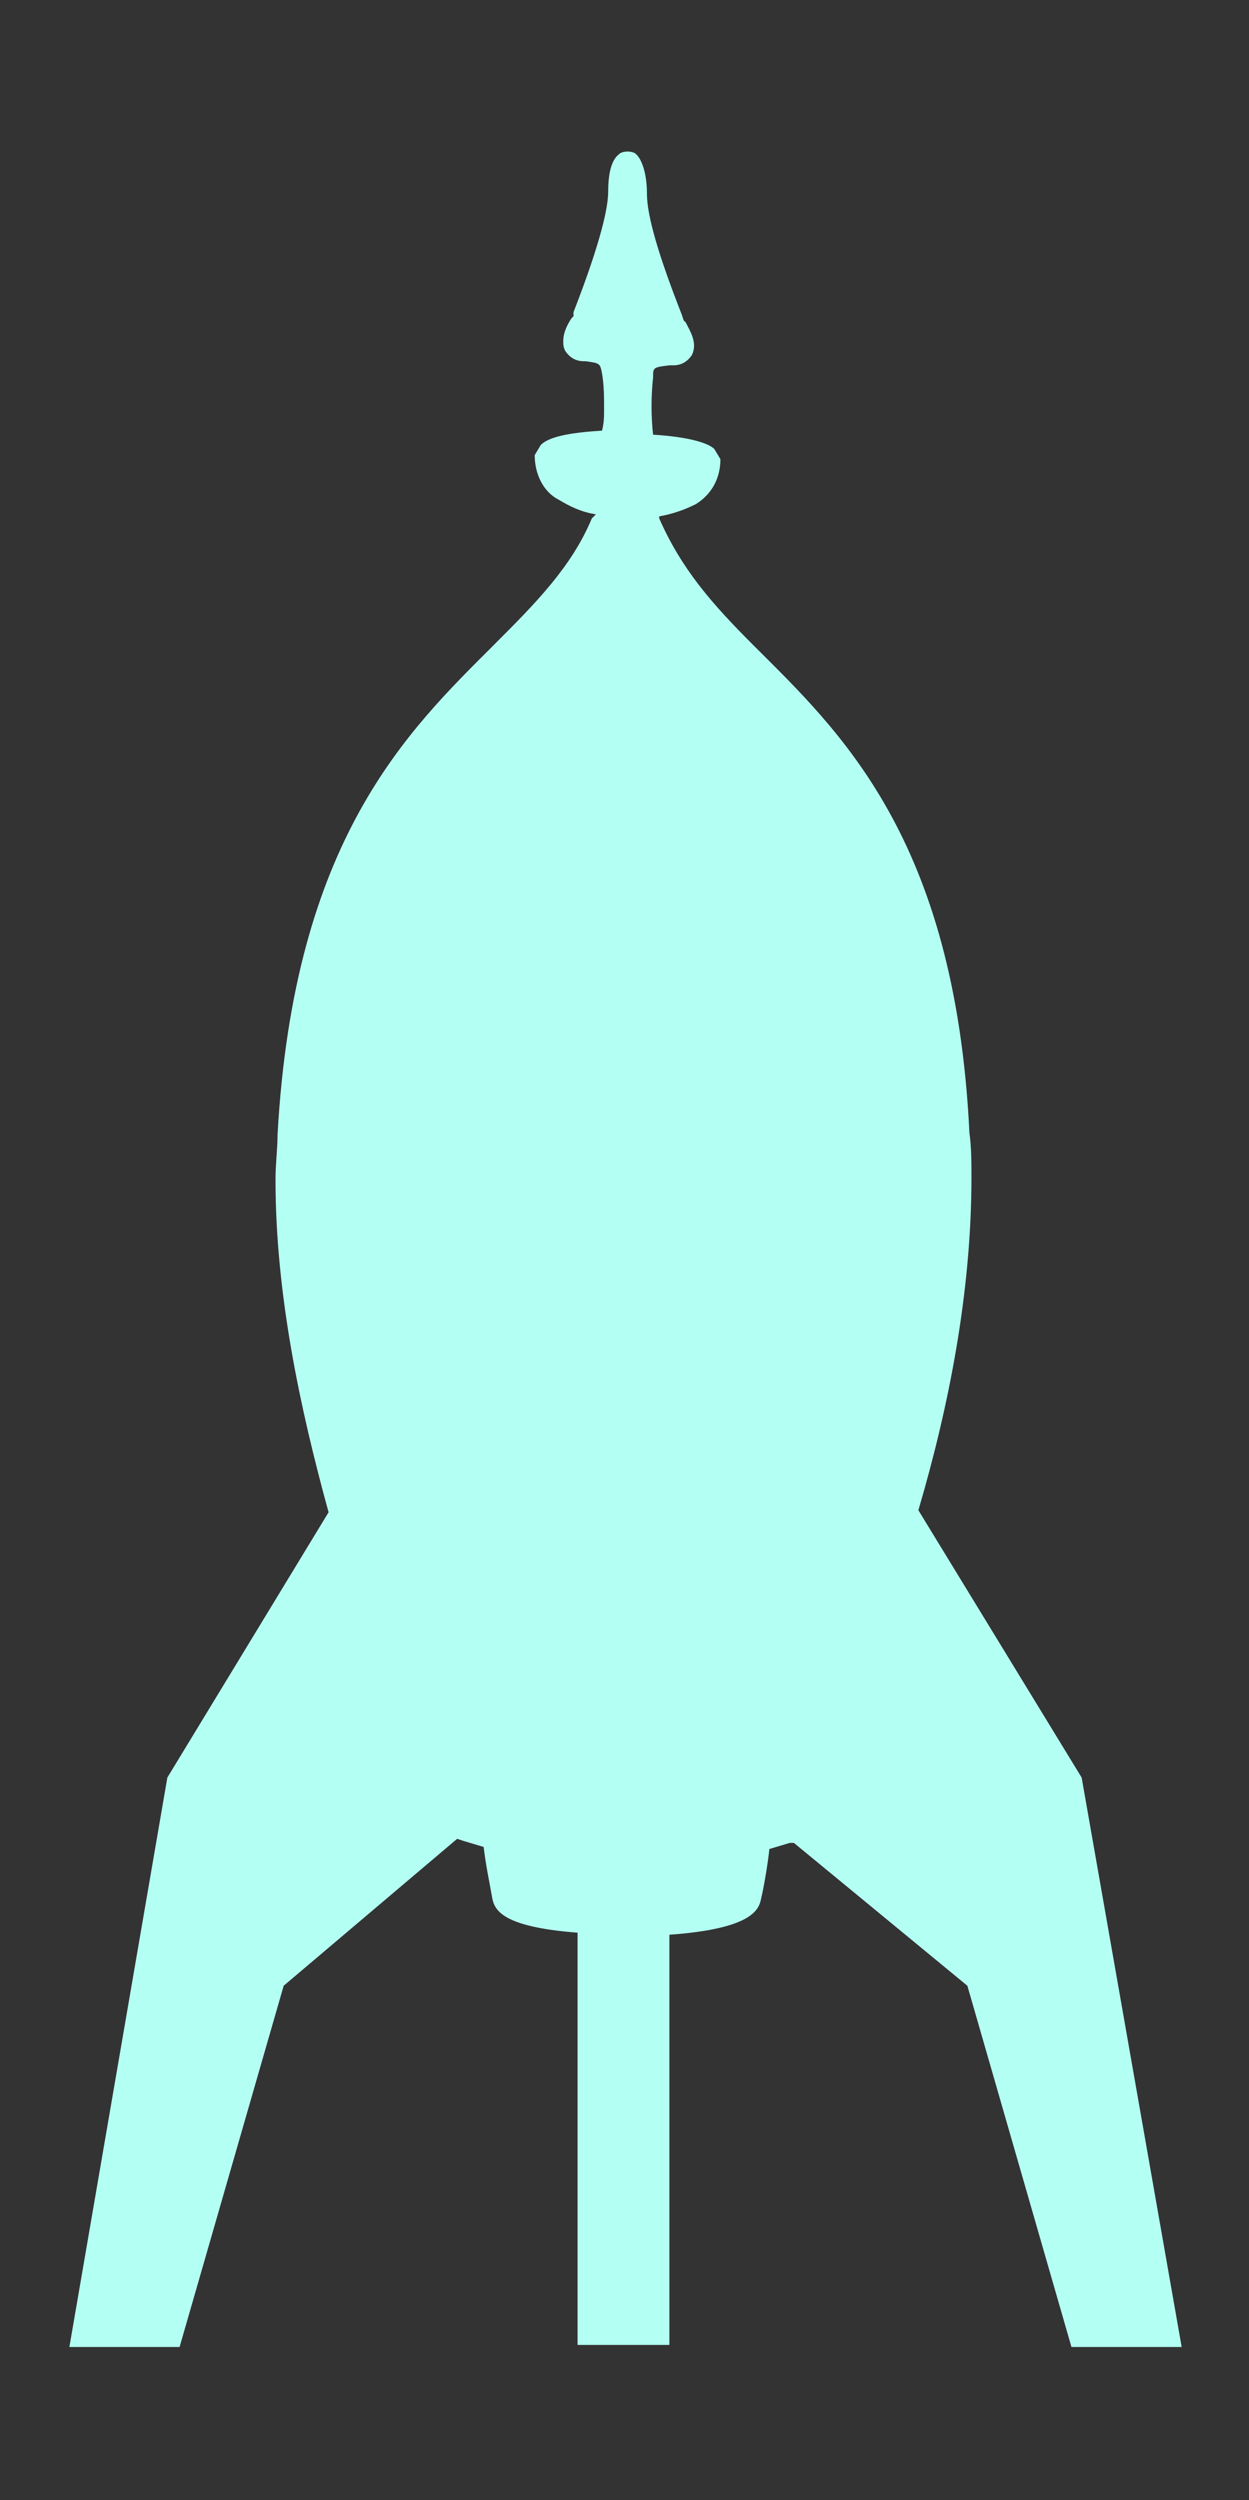 <?xml version="1.0" encoding="utf-8"?>
<!-- Generator: Adobe Illustrator 22.1.0, SVG Export Plug-In . SVG Version: 6.00 Build 0)  -->
<svg version="1.1" id="Layer_1" xmlns="http://www.w3.org/2000/svg" xmlns:xlink="http://www.w3.org/1999/xlink" x="0px" y="0px"
	 viewBox="0 0 61.2 122.5" style="enable-background:new 0 0 61.2 122.5;" xml:space="preserve">
<rect x="0" y="0" width="61.2" height="122.5" fill="#333333" stroke="none"/>
<style type="text/css">
	.st0{fill:#B4FFF4;}
</style>
<path class="st0" d="M53,87.1L45,74c1.5-5.1,2.6-10.7,2.6-16.3c0-0.7,0-1.5-0.1-2.2C46.8,41,41.1,35.8,36.9,31.6
	c-2-2-3.5-3.7-4.6-6.2c0,0,0,0,0-0.1c0.6-0.1,1.2-0.3,1.8-0.6c0.8-0.5,1.2-1.3,1.2-2.2L35,22c-0.3-0.3-1.3-0.6-3-0.7
	c-0.1-0.9-0.1-1.9,0-2.8c0-0.5,0-0.5,0.8-0.6H33c0.4,0,0.7-0.2,0.9-0.5c0.3-0.6-0.1-1.2-0.3-1.6l-0.1-0.1l-0.1-0.3
	c-1.1-2.8-1.7-4.8-1.7-5.9s-0.3-1.8-0.6-2c-0.2-0.1-0.5-0.1-0.7,0c-0.1,0.1-0.6,0.3-0.6,1.9c0,0.7-0.3,2.3-1.7,5.9v0.2l-0.1,0.1
	c-0.2,0.3-0.4,0.7-0.4,1.1c0,0.2,0,0.3,0.1,0.5c0.2,0.3,0.5,0.5,0.9,0.5h0.1c0.7,0.1,0.7,0.1,0.8,0.6c0.1,0.6,0.1,1.2,0.1,1.7
	c0,0.4,0,0.7-0.1,1.1c-1.6,0.1-2.6,0.3-3,0.7l-0.3,0.5c0,0.9,0.4,1.8,1.2,2.2c0.5,0.3,1.1,0.6,1.8,0.7L29,25.4
	c-1,2.4-2.8,4.2-4.8,6.2c-4.2,4.2-9.8,9.5-10.6,24c0,0.7-0.1,1.4-0.1,2.2c0,5.6,1.2,11.2,2.6,16.3L8.2,87.1L3.4,115h5.4l5.1-17.7
	l8.5-7.2l0.3,0.1l1,0.3c0.1,0.9,0.3,1.8,0.4,2.4c0.1,0.6,0.3,1.5,4.2,1.8v20.2h4.5V94.8c4.2-0.3,4.4-1.3,4.5-1.8
	c0.1-0.4,0.3-1.5,0.4-2.4l1-0.3h0.2l8.5,7l5.1,17.7h5.4L53,87.1z"/>
</svg>

